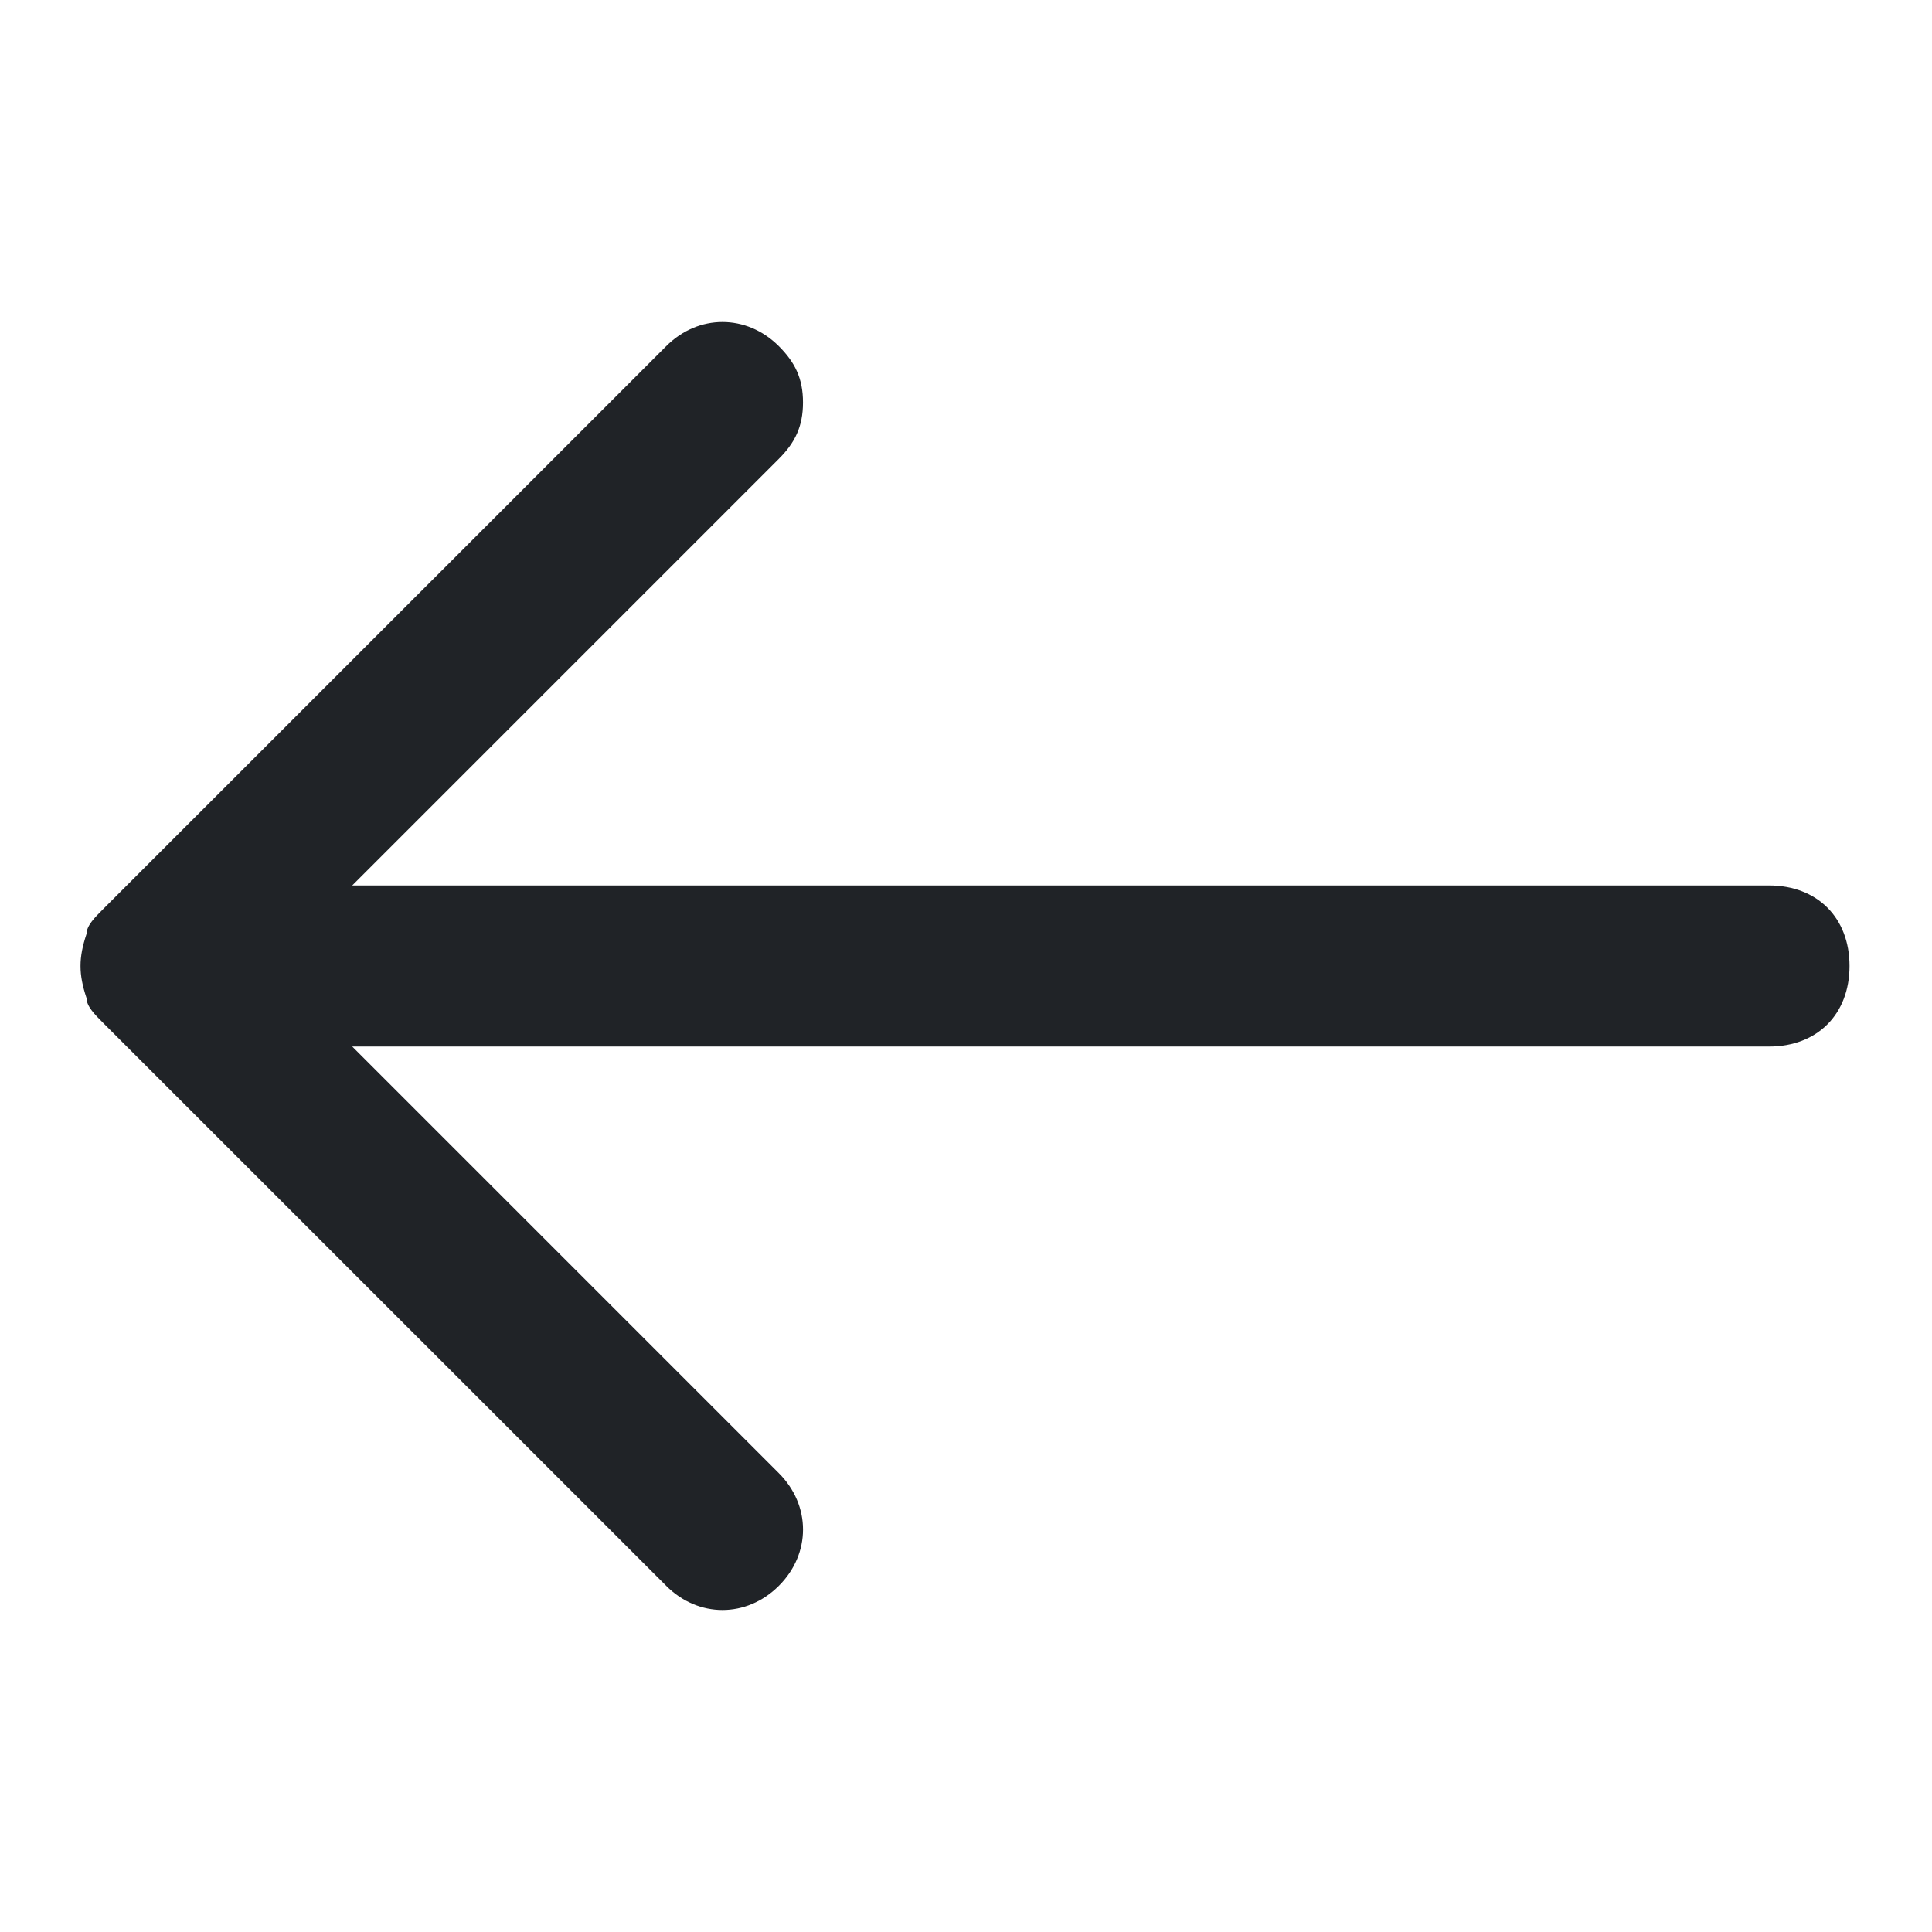 <svg width="16" height="16" viewBox="0 0 16 16" fill="none" xmlns="http://www.w3.org/2000/svg">
<path d="M5.517 2.867L0.85 7.533C0.783 7.6 0.717 7.667 0.717 7.733C0.65 7.933 0.65 8.067 0.717 8.267C0.717 8.333 0.783 8.4 0.85 8.467L5.517 13.133C5.783 13.4 6.183 13.4 6.45 13.133C6.717 12.867 6.717 12.467 6.45 12.2L2.917 8.667L14.65 8.667C15.05 8.667 15.317 8.4 15.317 8C15.317 7.6 15.05 7.333 14.65 7.333L2.917 7.333L6.45 3.8C6.583 3.667 6.65 3.533 6.65 3.333C6.65 3.133 6.583 3 6.45 2.867C6.183 2.6 5.783 2.6 5.517 2.867Z" fill="#202327"/>
</svg>
